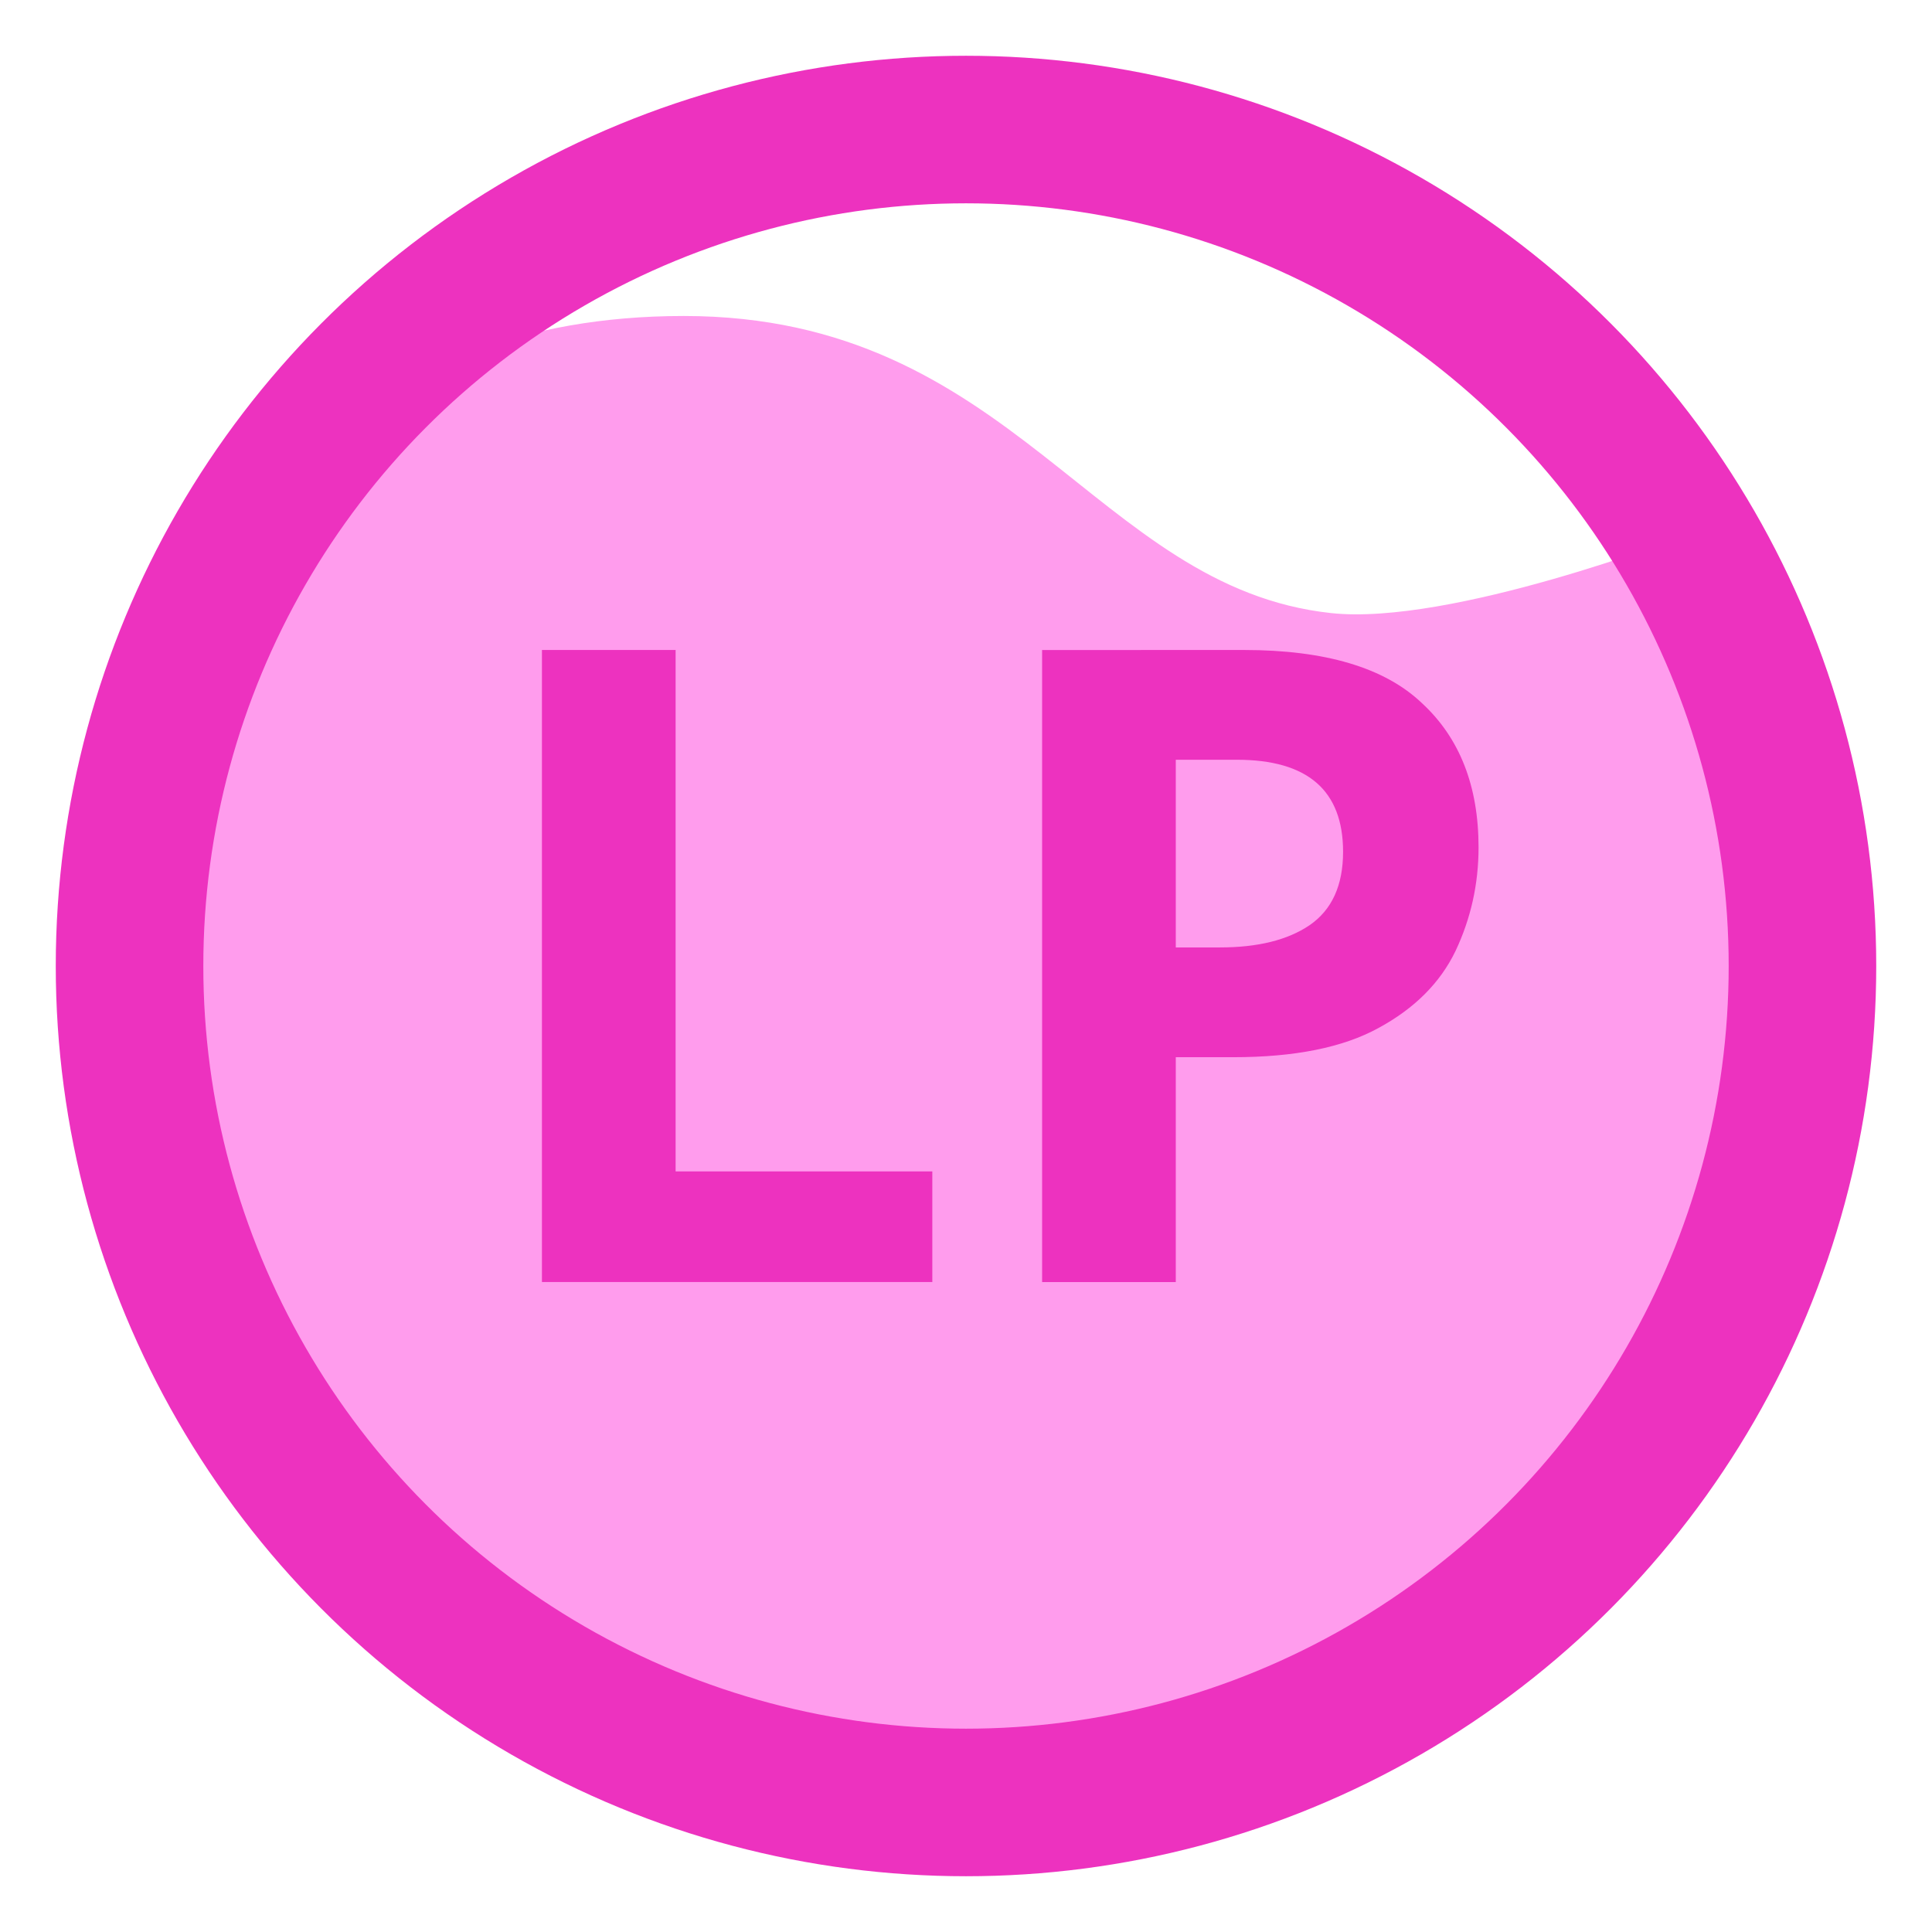<?xml version="1.0" encoding="UTF-8" standalone="no"?>
<svg
   width="69.292mm"
   height="69.292mm"
   viewBox="0 0 69.292 69.292"
   version="1.1"
   id="svg1"
   xmlns="http://www.w3.org/2000/svg"
   xmlns:svg="http://www.w3.org/2000/svg">
  <defs
     id="defs1" />
  <g
     id="layer1"
     transform="translate(-8.519,-84.692)">
    <path
       id="path2"
       style="opacity:1;fill:#ff9ced;fill-opacity:1;stroke:none;stroke-width:2.646;stroke-dasharray:none;stroke-opacity:1"
       d="m 68.897,103.915 c 2.793,4.66 4.268,9.99 4.268,15.423 v 0 c 0,16.569 -13.431,30 -30,30 -16.569,0 -30,-13.431 -30,-30 0,-5.443 1.481,-10.783 4.283,-15.448 0,0 3.763,-7.865 15.594,-7.865 11.831,0 14.749,9.741 23.214,10.655 4.288,0.463 12.641,-2.764 12.641,-2.764 z" />
    <circle
       style="fill:none;stroke:#ed32bf;stroke-width:5.292;stroke-dasharray:none;stroke-opacity:1"
       id="circle2"
       cx="43.165"
       cy="119.338"
       r="30" />
    <path
       d="m 27.956,130.673 v -22.669 h 4.794 v 18.701 h 9.207 V 130.673 Z M 53.134,108.004 q 4.381,0 6.382,1.905 2.032,1.873 2.032,5.175 0,1.968 -0.826,3.715 -0.826,1.714 -2.762,2.762 -1.905,1.048 -5.207,1.048 h -2.064 v 8.065 h -4.794 v -22.669 z m -0.254,3.937 h -2.191 v 6.731 h 1.587 q 2.032,0 3.207,-0.794 1.206,-0.826 1.206,-2.635 0,-3.302 -3.81,-3.302 z"
       id="text2"
       style="font-weight:bold;font-size:31.75px;fill:#ed32bf;stroke-width:2.646"
       aria-label="LP" />
  </g>
</svg>
